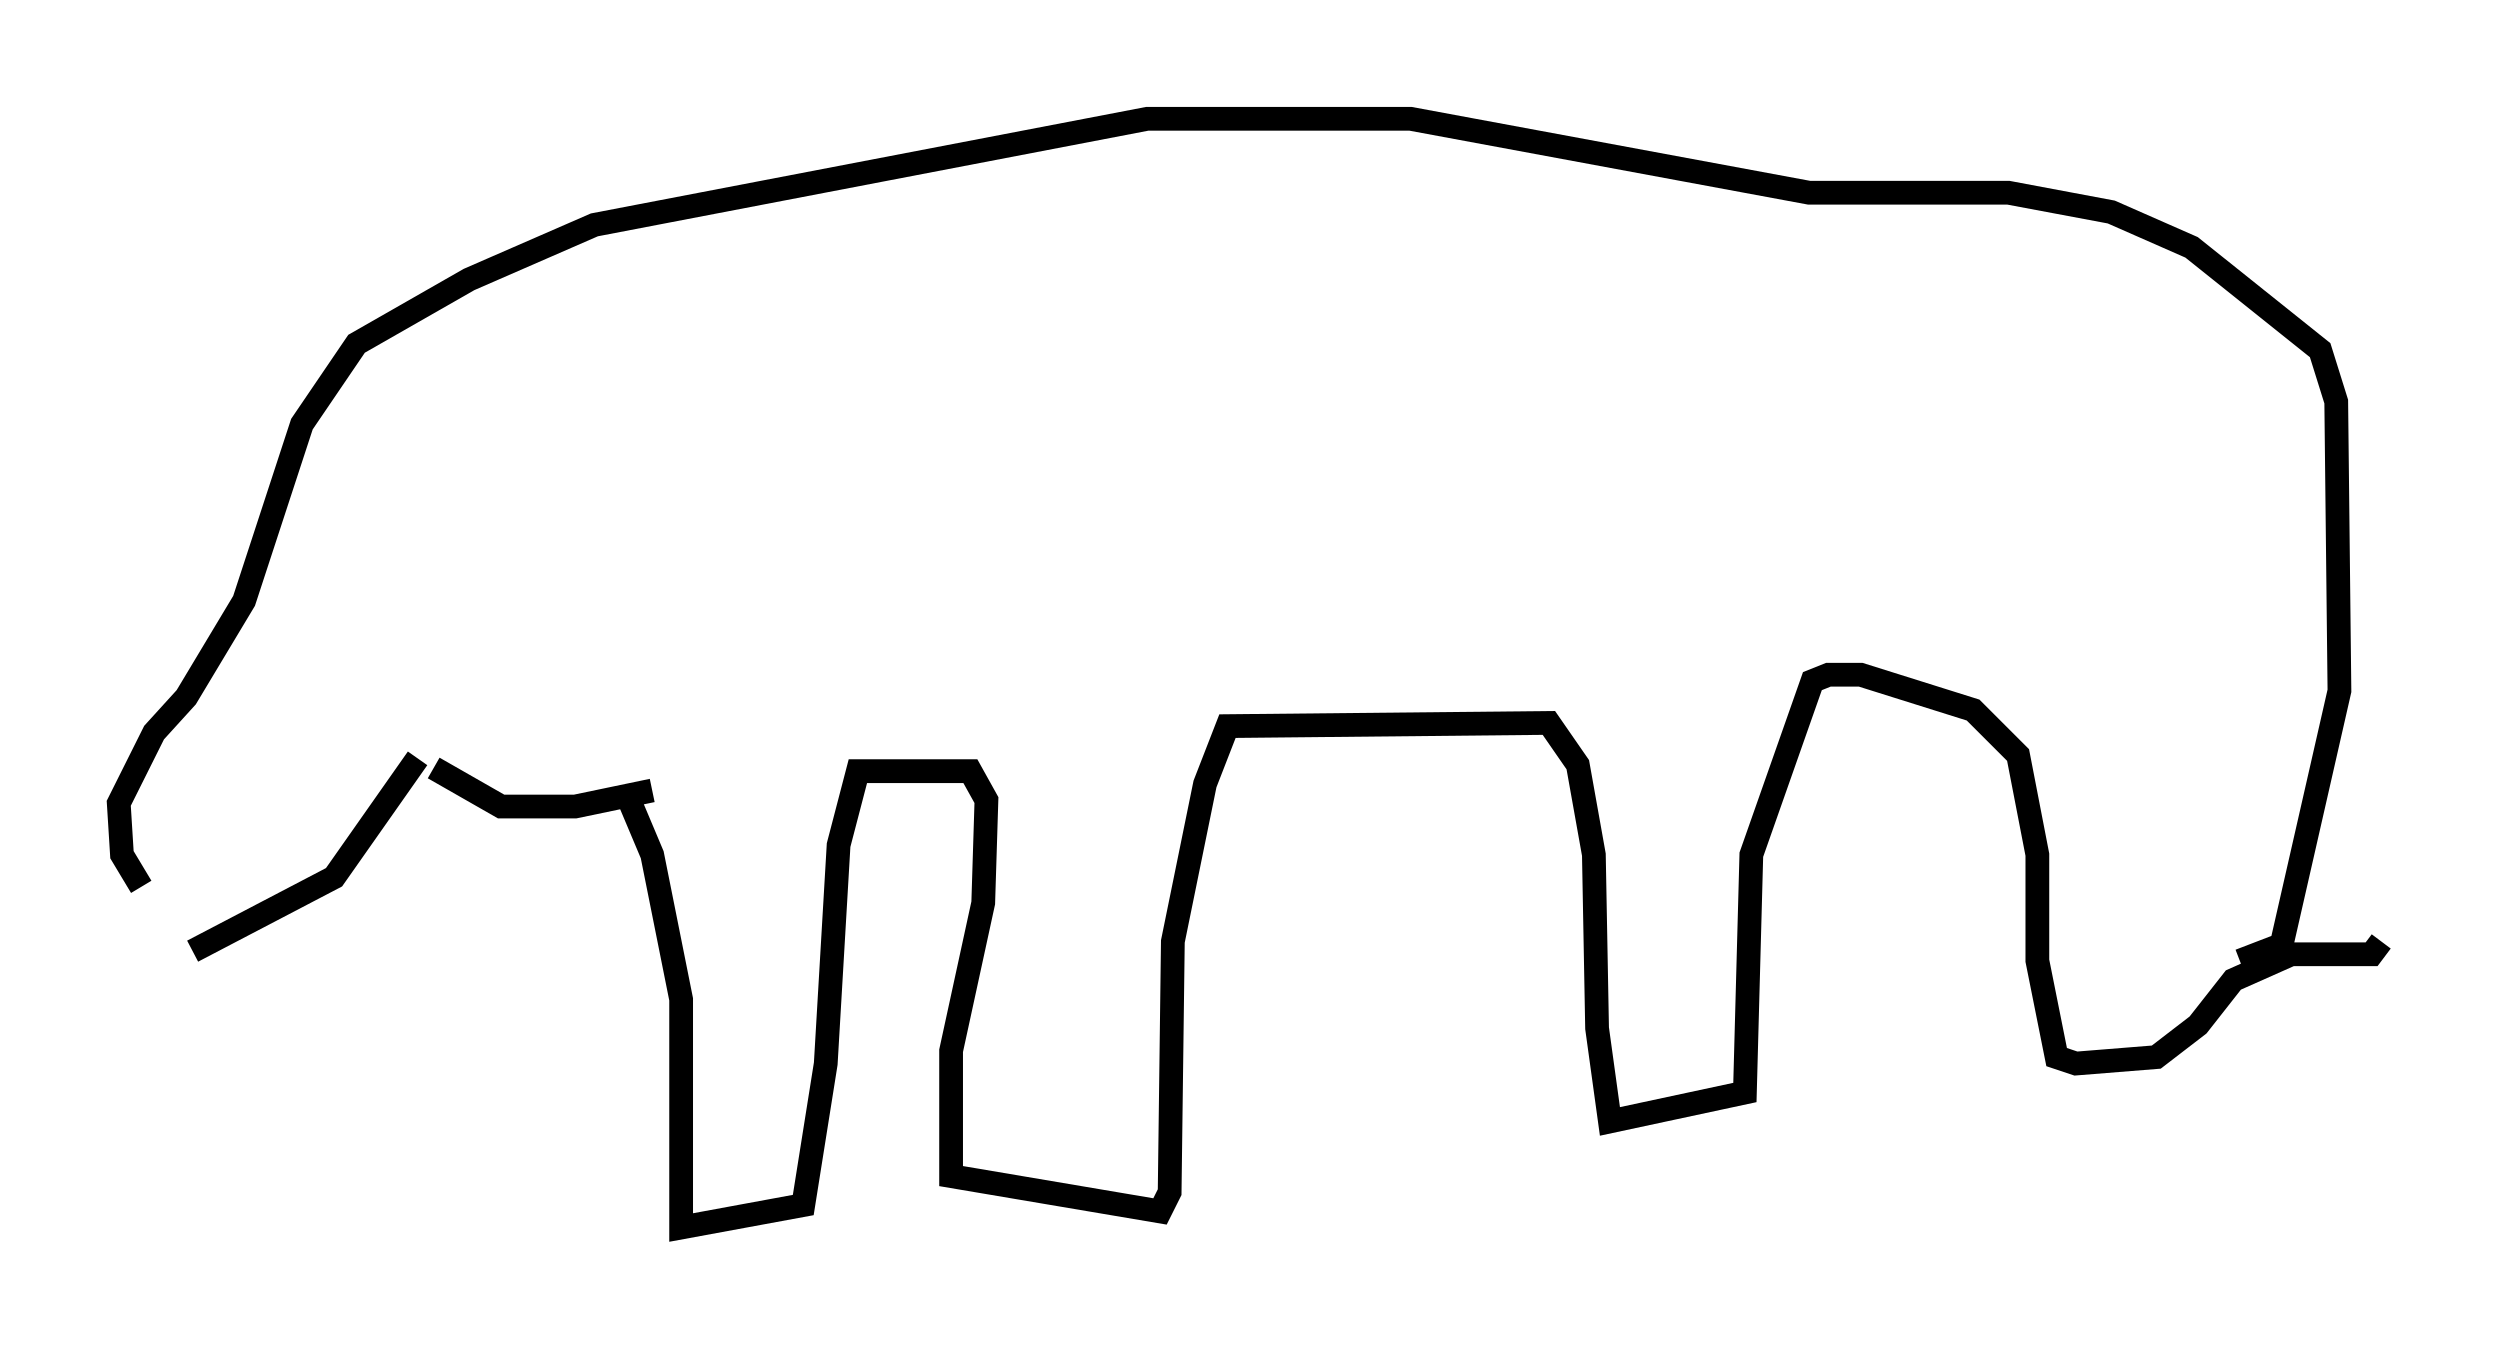 <?xml version="1.0" encoding="utf-8" ?>
<svg baseProfile="full" height="56.684" version="1.1" width="105.263" xmlns="http://www.w3.org/2000/svg" xmlns:ev="http://www.w3.org/2001/xml-events" xmlns:xlink="http://www.w3.org/1999/xlink"><defs /><rect fill="white" height="56.684" width="105.263" x="0" y="0" /><path d="M9.059, 40.318 m-3.112, -2.977 l-0.812, -1.353 -0.135, -2.165 l1.488, -2.977 1.353, -1.488 l2.436, -4.059 2.436, -7.442 l2.3, -3.383 4.736, -2.706 l5.277, -2.3 23.274, -4.465 l11.096, 0.0 16.779, 3.112 l8.39, 0.0 4.33, 0.812 l3.383, 1.488 5.413, 4.33 l0.677, 2.165 0.135, 12.178 l-2.436, 10.69 -1.759, 0.677 m-86.197, -0.406 l5.954, -3.112 3.518, -5.007 m0.677, 0.406 l2.842, 1.624 3.112, 0.0 l3.248, -0.677 m-1.083, 0.135 l1.083, 2.571 1.218, 6.089 l0.0, 9.607 5.142, -0.947 l0.947, -5.954 0.541, -9.202 l0.812, -3.112 4.736, 0.0 l0.677, 1.218 -0.135, 4.33 l-1.353, 6.225 0.0, 5.277 l8.796, 1.488 0.406, -0.812 l0.135, -10.555 1.353, -6.631 l0.947, -2.436 13.532, -0.135 l1.218, 1.759 0.677, 3.789 l0.135, 7.307 0.541, 3.924 l5.683, -1.218 0.271, -10.013 l2.571, -7.307 0.677, -0.271 l1.353, 0.0 4.736, 1.488 l1.894, 1.894 0.812, 4.195 l0.0, 4.465 0.812, 4.059 l0.812, 0.271 3.383, -0.271 l1.759, -1.353 1.488, -1.894 l2.436, -1.083 3.383, 0.0 l0.406, -0.541 " fill="none" stroke="black" stroke-width="1" /></svg>